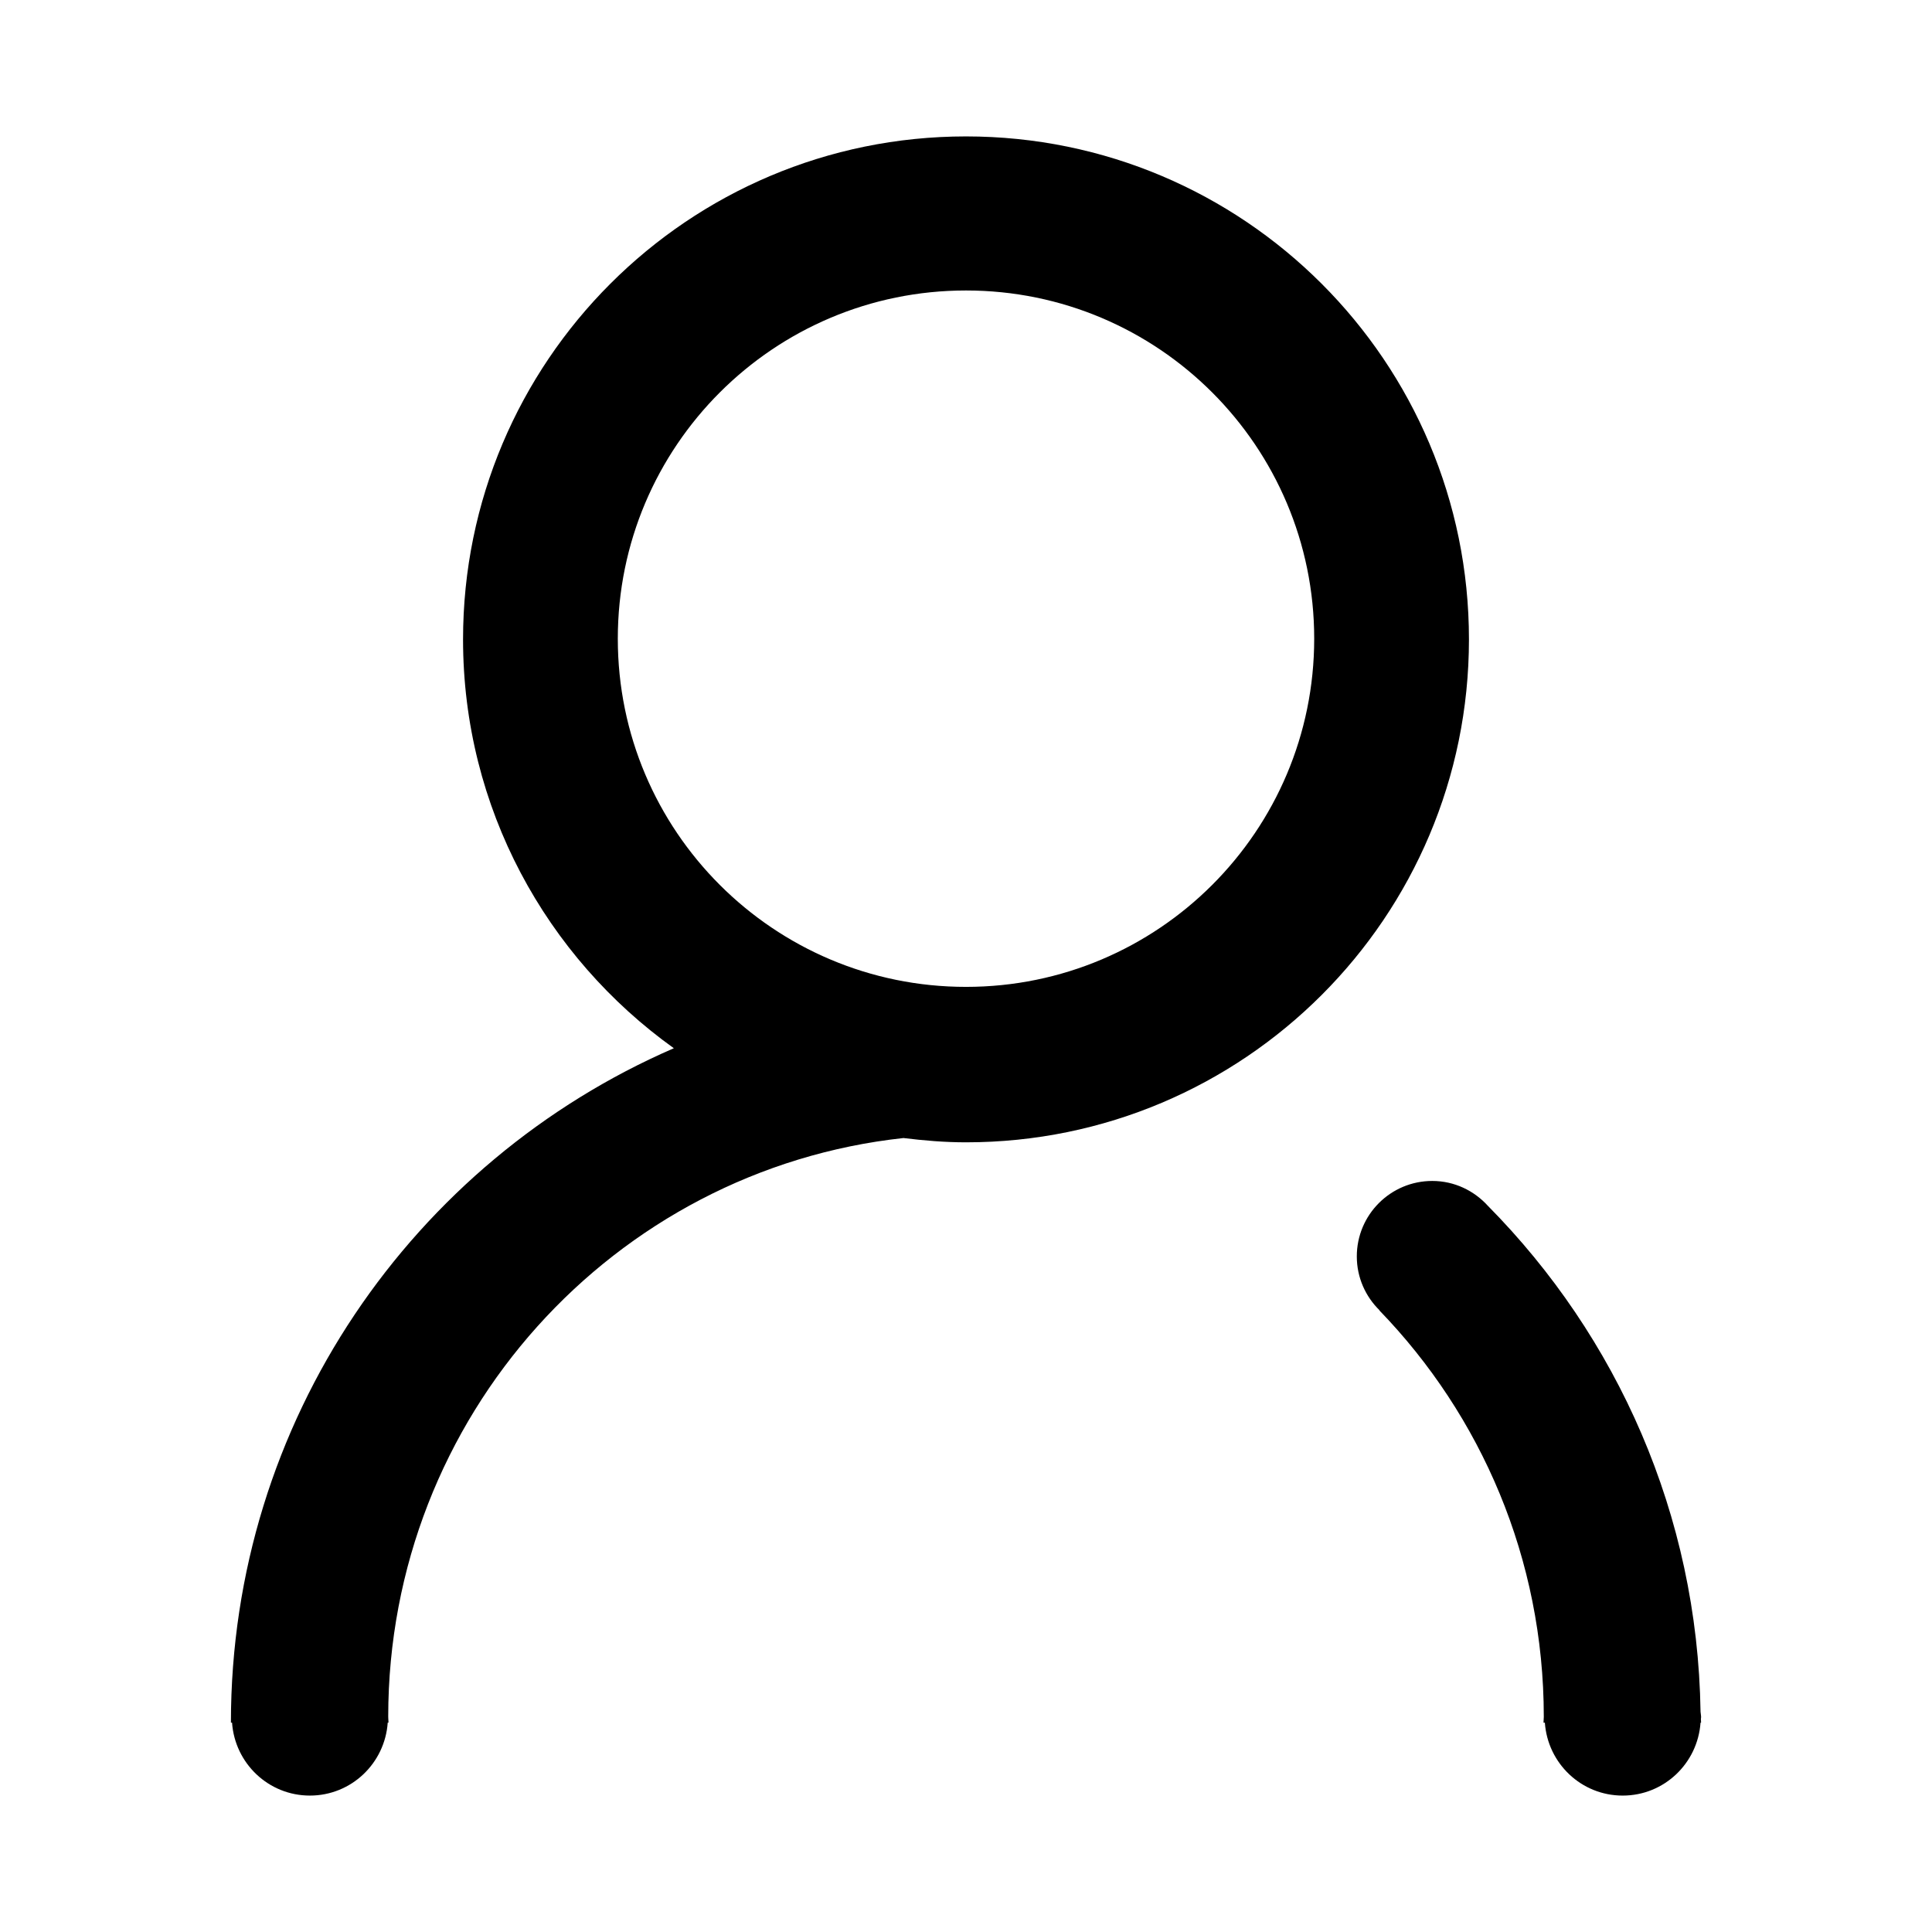 <?xml version="1.0" standalone="no"?><!DOCTYPE svg PUBLIC "-//W3C//DTD SVG 1.1//EN" "http://www.w3.org/Graphics/SVG/1.1/DTD/svg11.dtd"><svg t="1576761232485" class="icon" viewBox="0 0 1024 1024" version="1.1" xmlns="http://www.w3.org/2000/svg" p-id="1124" xmlns:xlink="http://www.w3.org/1999/xlink" width="200" height="200"><defs><style type="text/css"></style></defs><path d="M901.513 911.113c0.004 0.65 0.096 1.275 0.096 1.926l-0.292 0c-1.509 21.572-19.299 38.657-41.256 38.657-21.956 0-39.746-17.085-41.256-38.657l-0.717 0c0.01-1.034 0.153-2.036 0.153-3.074 0-83.855-33.293-159.791-87.14-215.417l0.076-0.078c-7.417-7.259-12.045-17.354-12.045-28.55 0-22.085 17.904-39.991 39.989-39.991 11.746 0 22.202 5.157 29.518 13.22 68.333 69.115 111.135 163.556 112.677 268.097 0.068 0.976 0.292 1.909 0.292 2.903C901.61 910.48 901.522 910.784 901.513 911.113zM512.001 605.455c-11.245 0-22.255-0.921-33.136-2.274-153.508 16.661-273.06 147.568-273.101 306.703 0 0.09 0.027 0.174 0.027 0.264 0 0.047-0.014 0.092-0.014 0.139 0.025 0.923 0.129 1.825 0.137 2.75l-0.414 0c-1.511 21.572-19.303 38.657-41.258 38.657-21.958 0-39.746-17.085-41.256-38.657l-0.597 0c0.002-160.12 96.669-297.542 234.761-357.451-67.553-48.36-111.726-127.296-111.726-216.71 0-147.225 119.35-266.573 266.575-266.573S778.576 191.652 778.576 338.877 659.226 605.455 512.001 605.455zM512.001 153.961c-101.926 0-184.552 82.626-184.552 184.552s82.626 184.552 184.552 184.552 184.554-82.626 184.554-184.552S613.927 153.961 512.001 153.961z" p-id="1125"></path></svg>